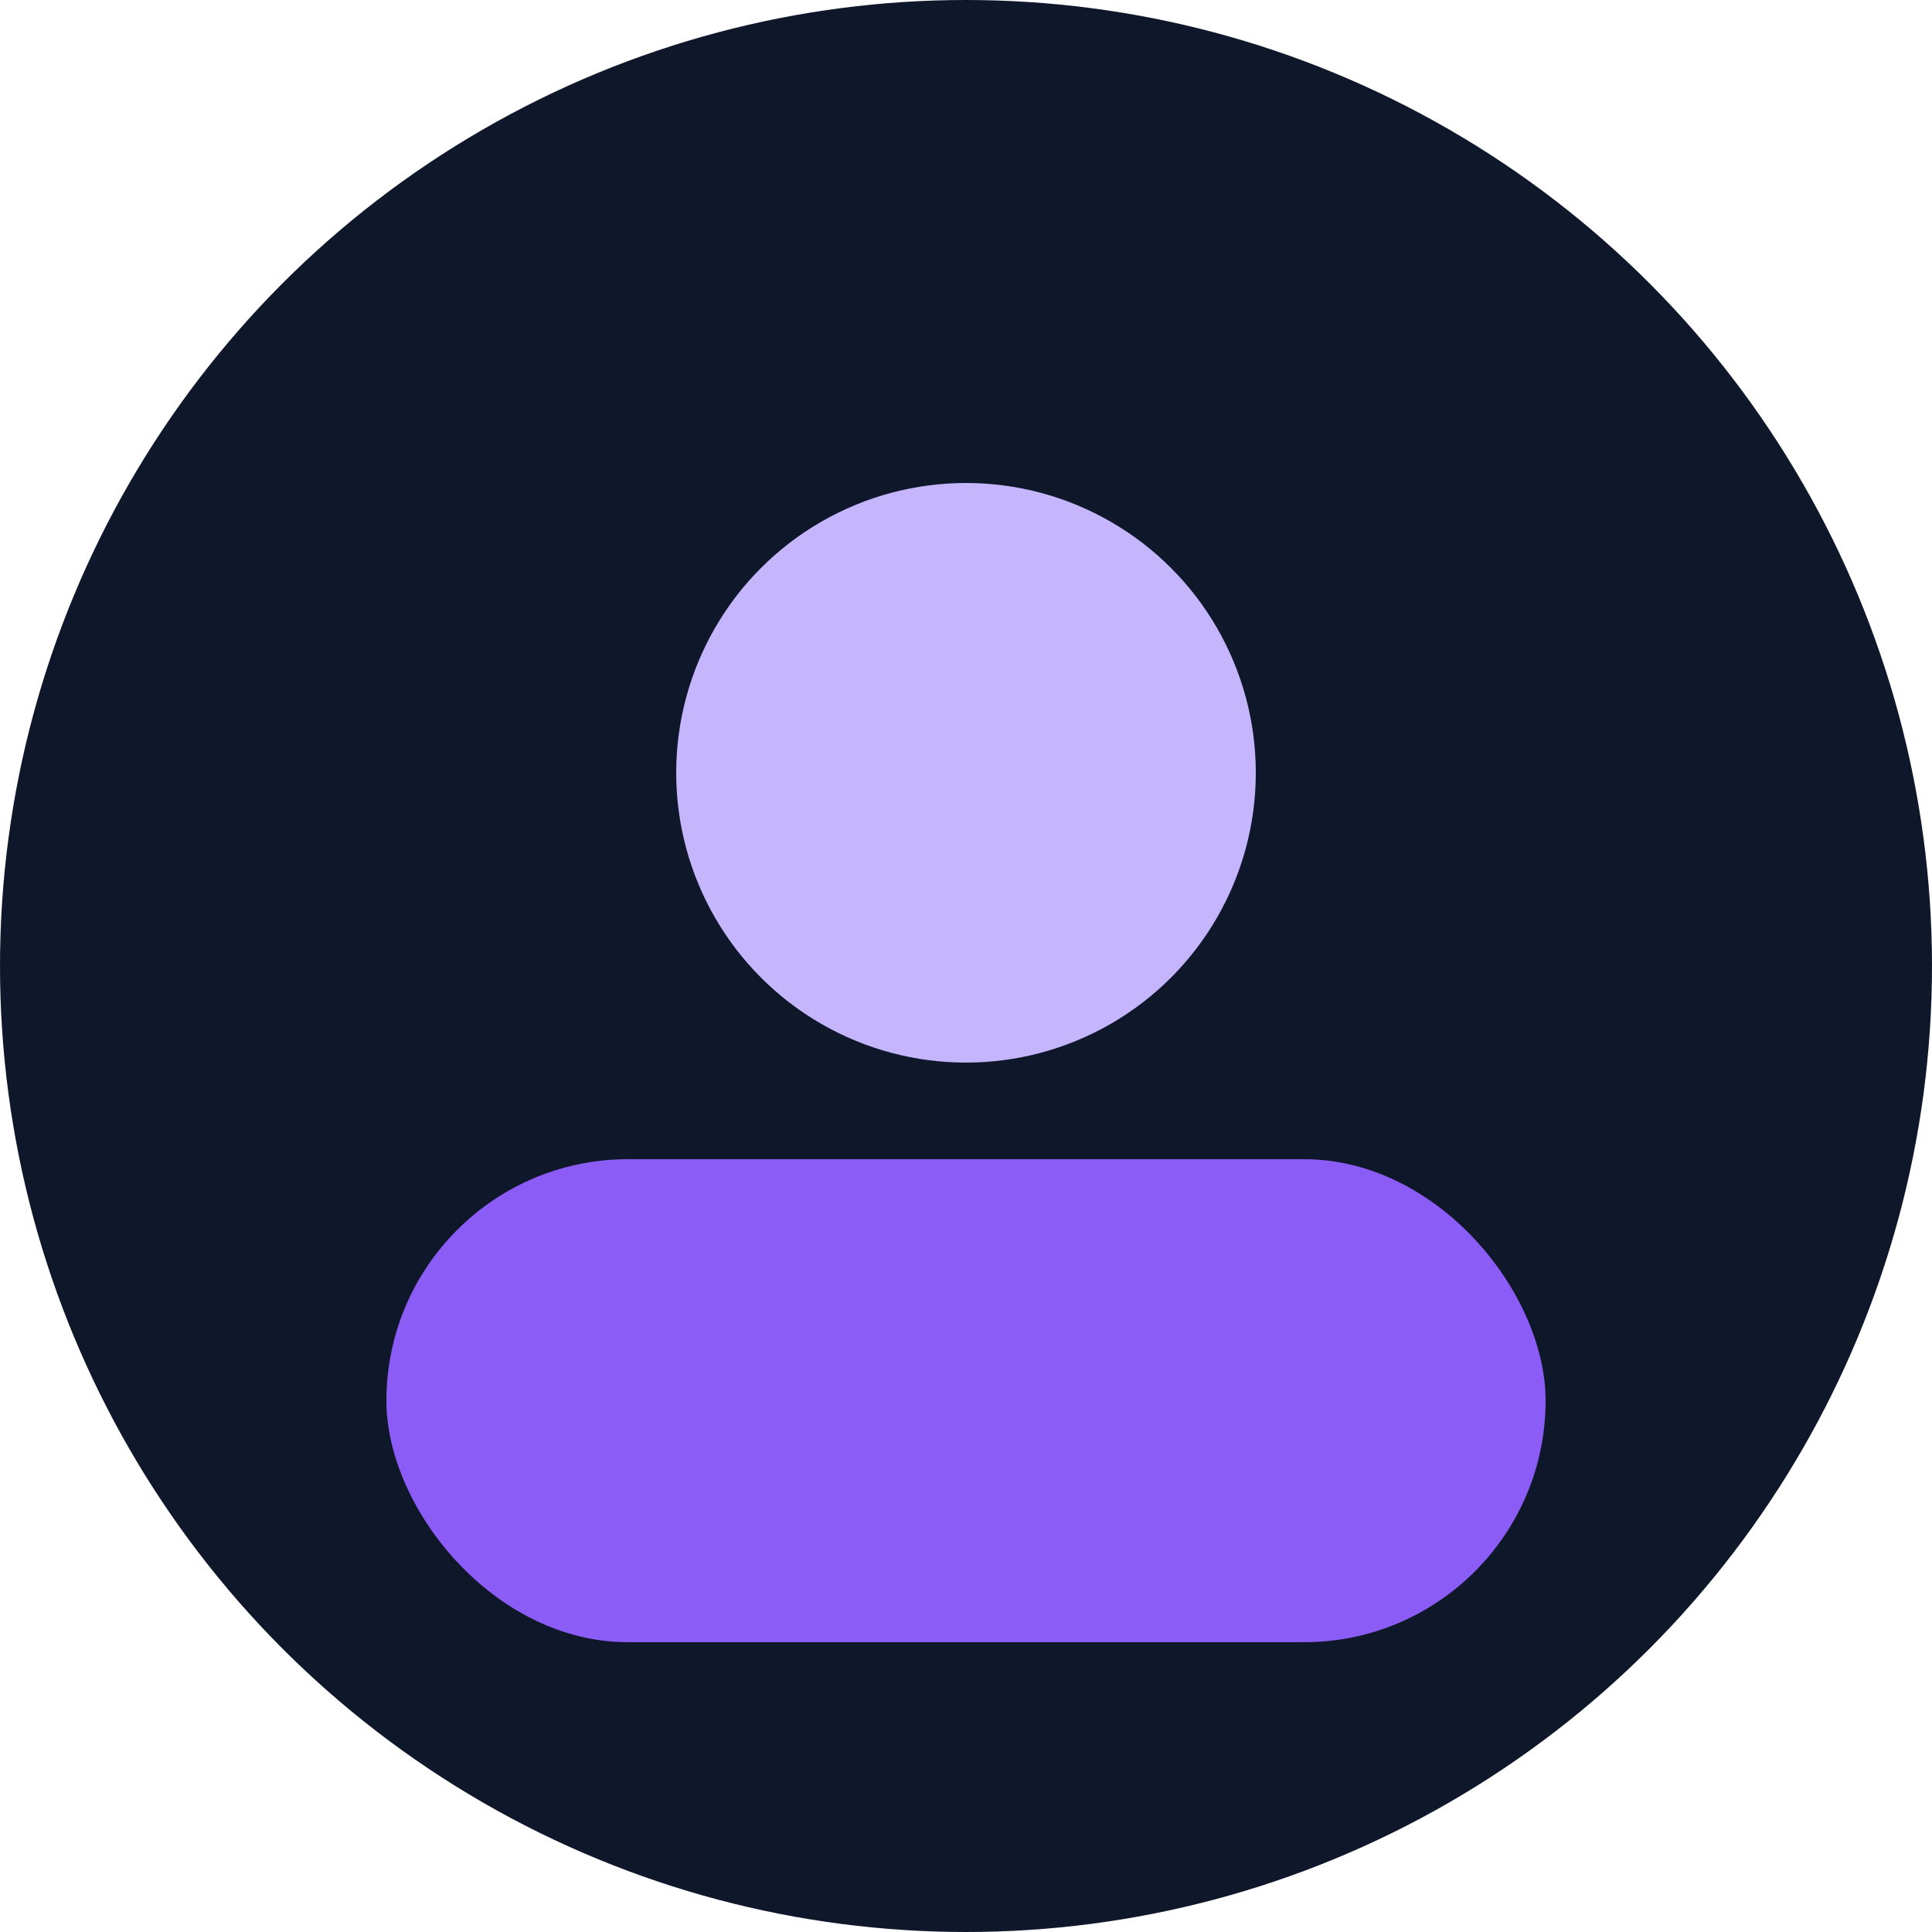 <svg xmlns="http://www.w3.org/2000/svg" width="40" height="40" viewBox="0 0 40 40" fill="none">
  <circle cx="20" cy="20" r="20" fill="#0f172a"/>
  <circle cx="20" cy="16" r="6" fill="#c4b5fd"/>
  <rect x="8" y="24" width="24" height="10" rx="5" fill="#8b5cf6"/>
</svg>

